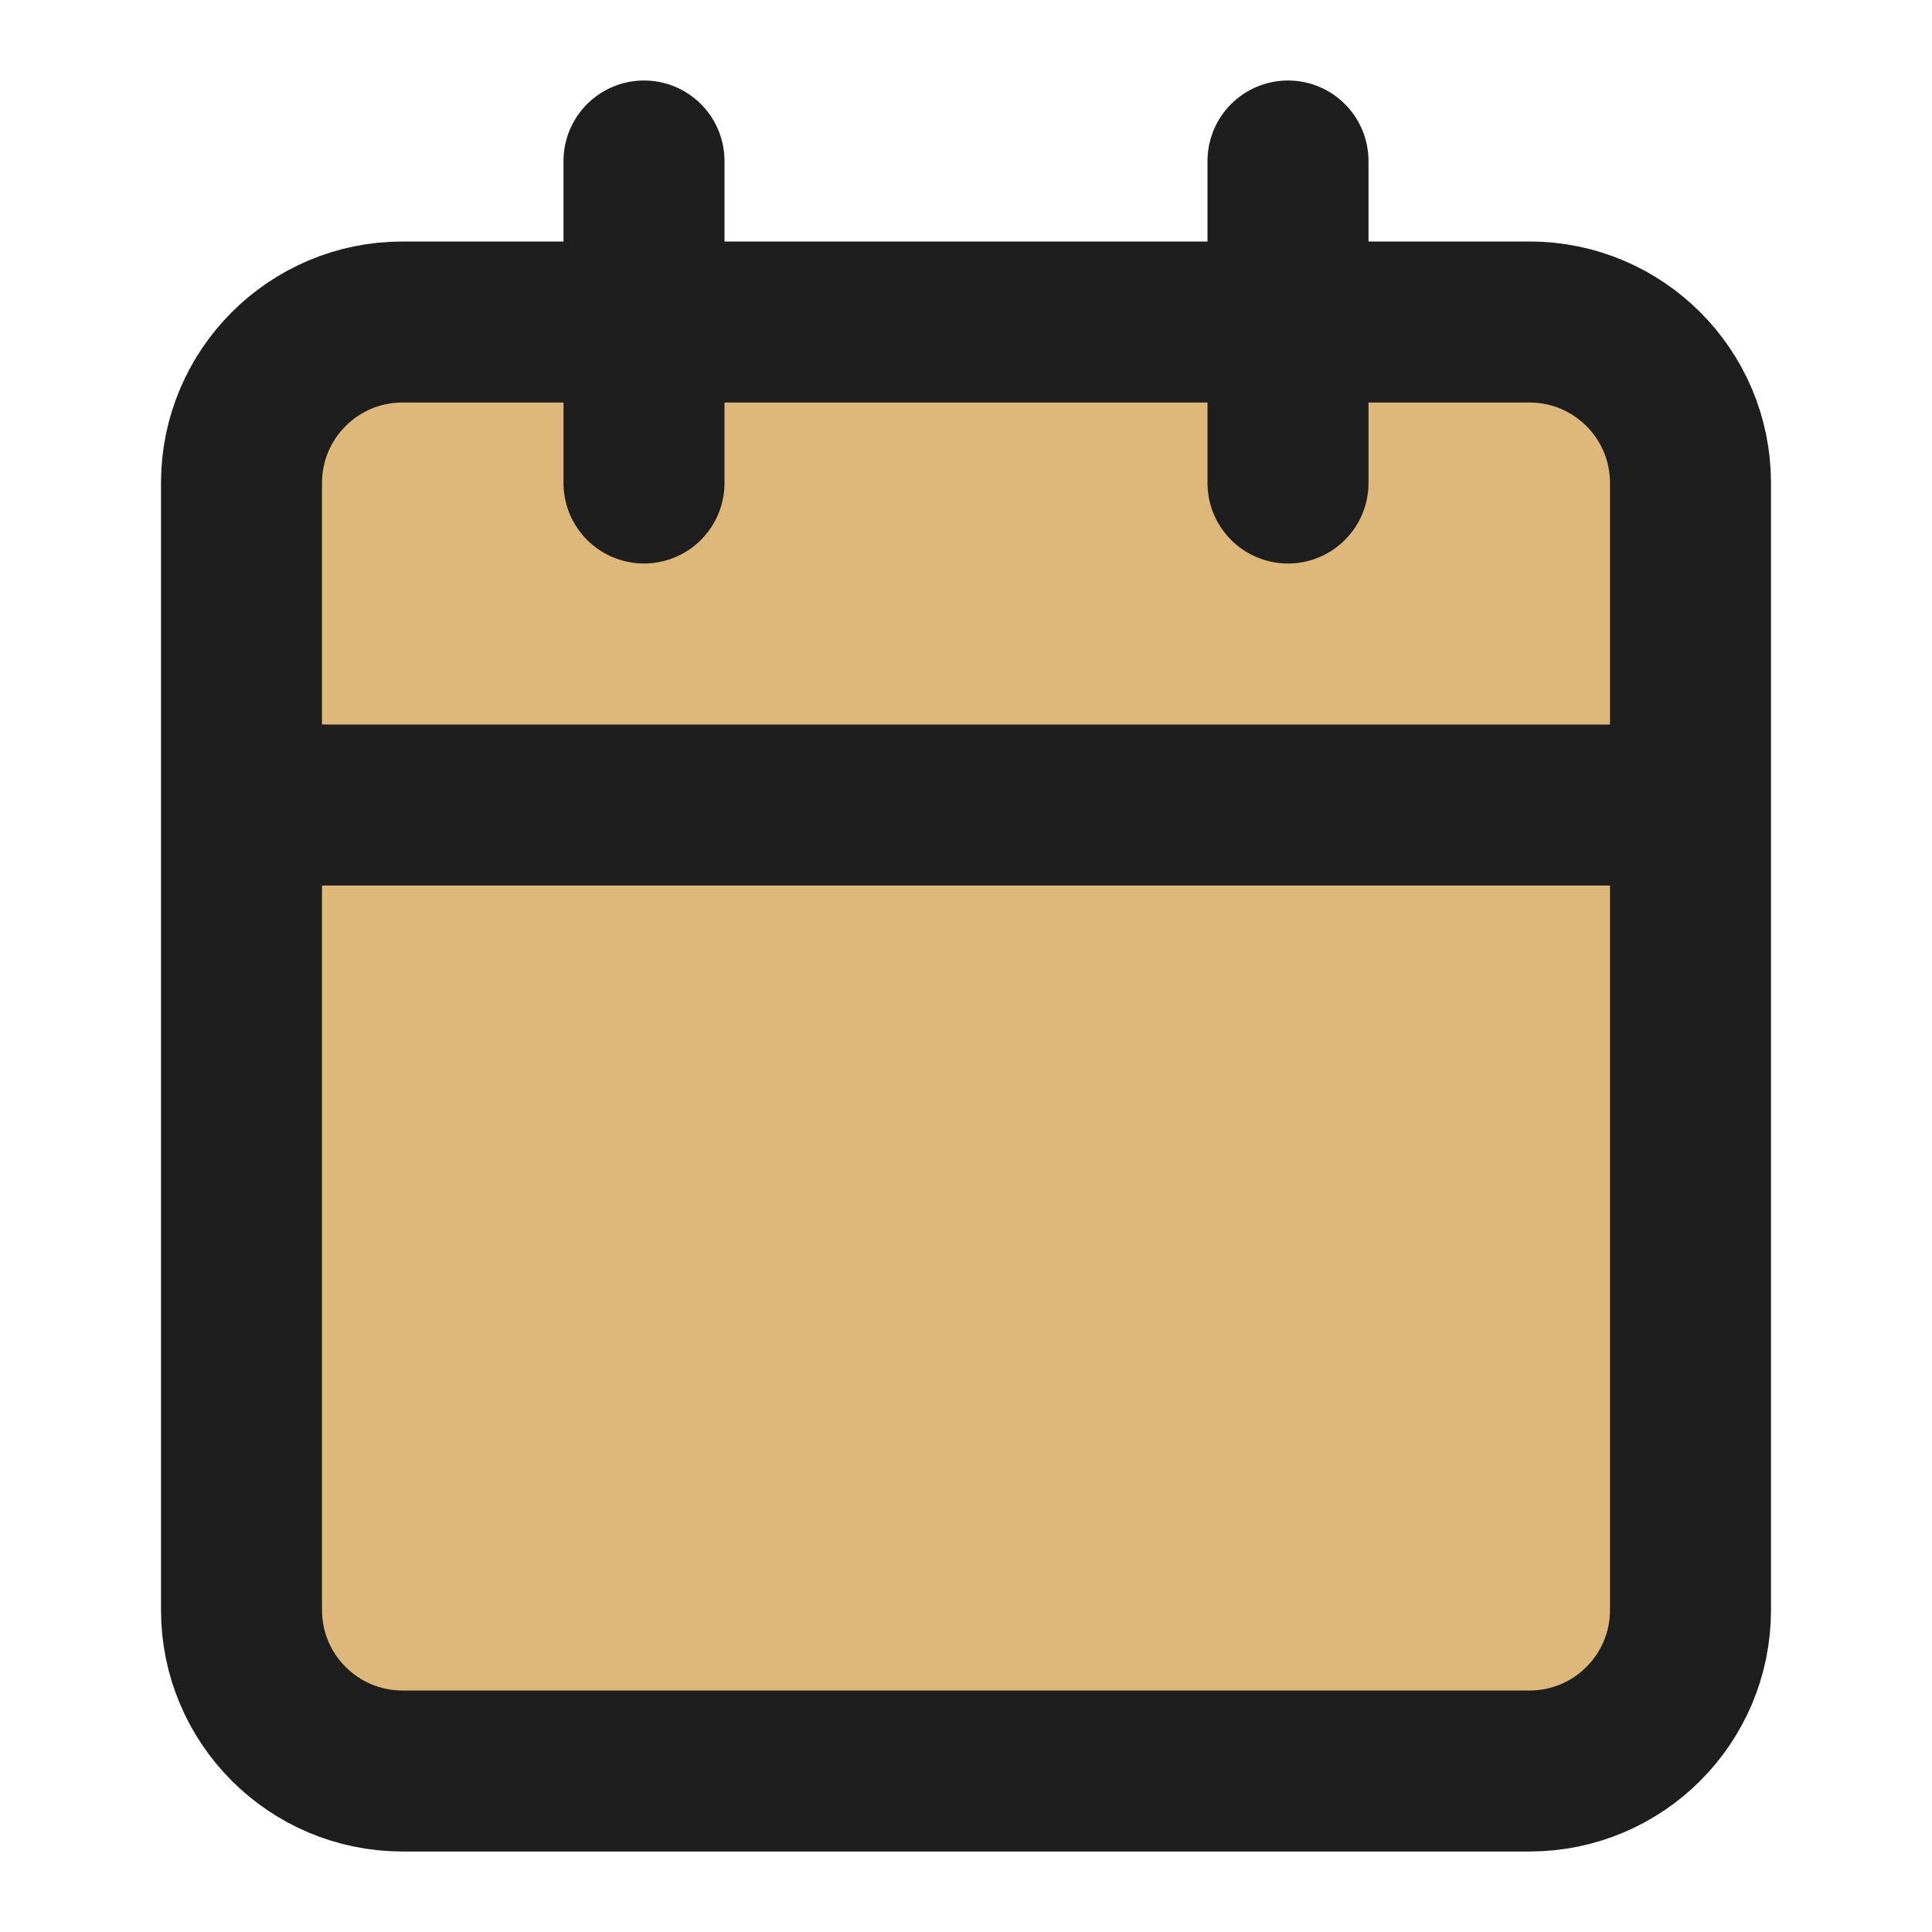 <svg width="48" height="48" viewBox="0 0 48 48" fill="none" xmlns="http://www.w3.org/2000/svg">
<rect width="48" height="48" fill="white"/>
<path d="M38 8H10C7.791 8 6 9.791 6 12V40C6 42.209 7.791 44 10 44H38C40.209 44 42 42.209 42 40V12C42 9.791 40.209 8 38 8Z" fill="#DEB87B"/>
<path d="M32 4V12M16 4V12M6 20H42M10 8H38C40.209 8 42 9.791 42 12V40C42 42.209 40.209 44 38 44H10C7.791 44 6 42.209 6 40V12C6 9.791 7.791 8 10 8Z" stroke="#1E1E1E" stroke-width="4" stroke-linecap="round" stroke-linejoin="round"/>
</svg>
